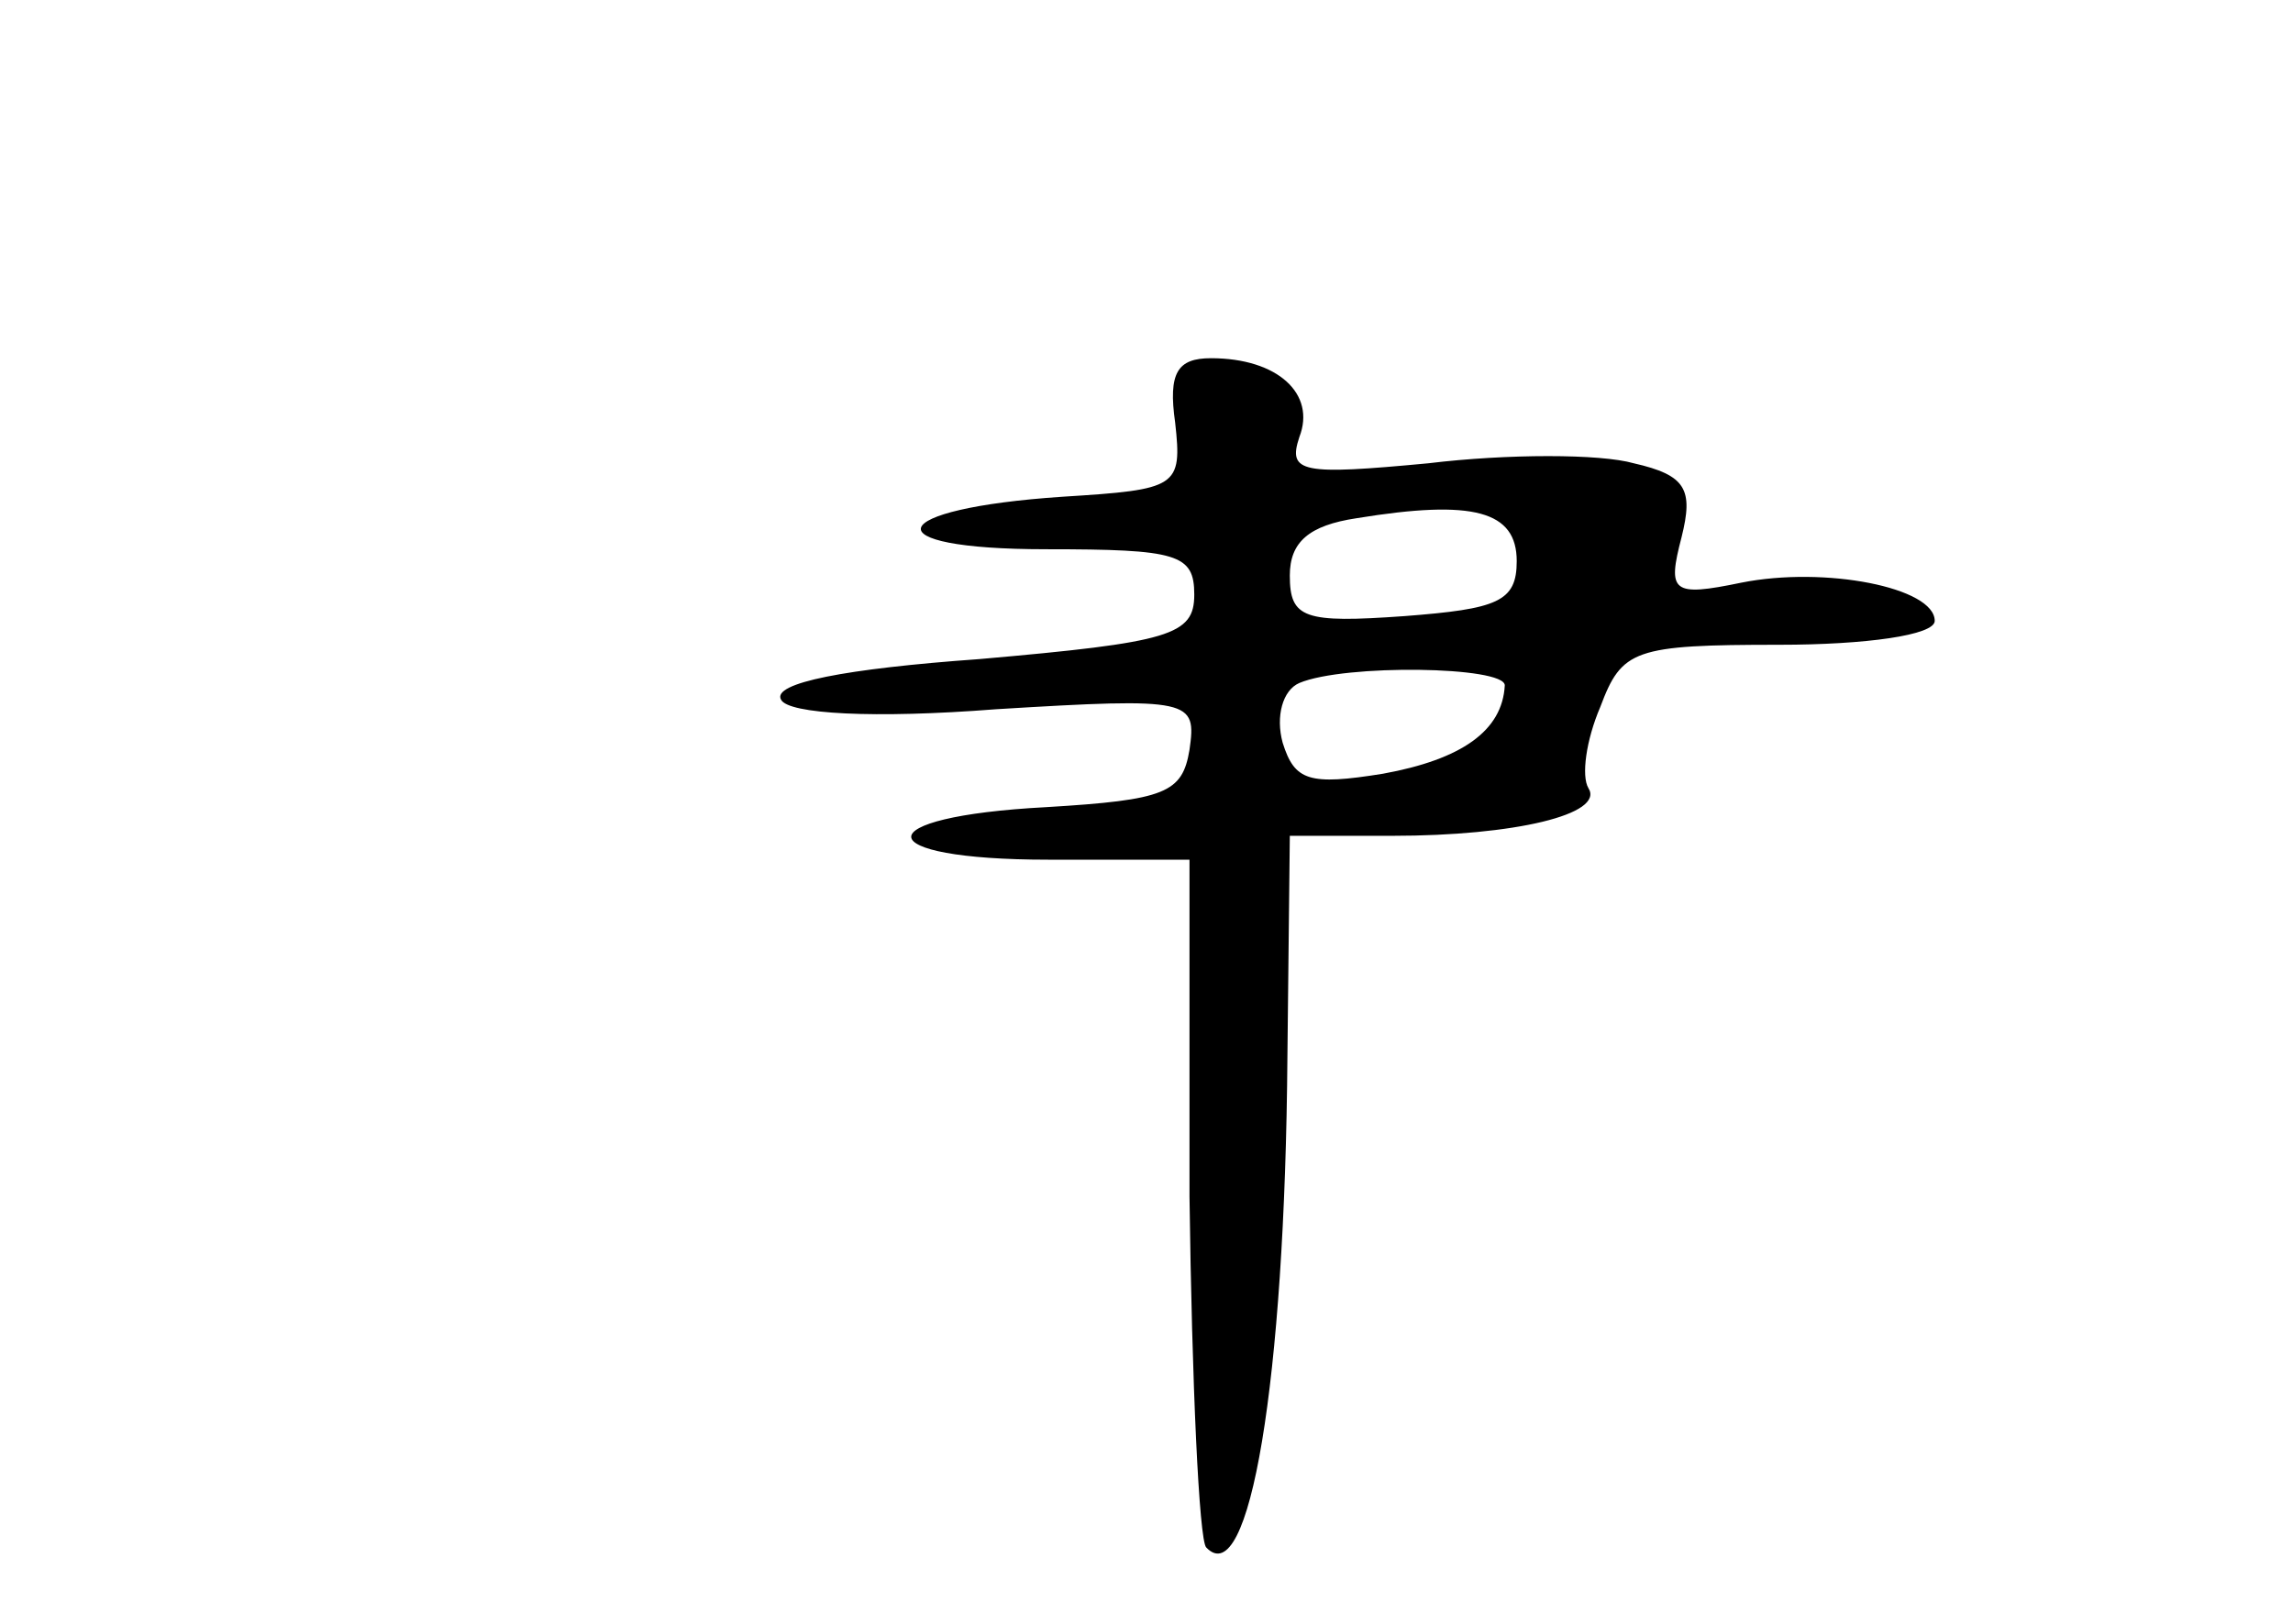 <?xml version="1.0" standalone="no"?>
<!DOCTYPE svg PUBLIC "-//W3C//DTD SVG 20010904//EN"
 "http://www.w3.org/TR/2001/REC-SVG-20010904/DTD/svg10.dtd">
<svg version="1.0" xmlns="http://www.w3.org/2000/svg"
 width="96pt" height="68pt" viewBox="0 0 96 68"
 preserveAspectRatio="xMidYMid meet">
<g transform="translate(0,68) scale(0.1,-0.1)"
fill="#000000" stroke="none">
<path d="M492 503 c3 -27 1 -28 -47 -31 -75 -5 -81 -22 -7 -22 55 0 62 -2 62
-19 0 -17 -10 -20 -90 -27 -56 -4 -87 -10 -83 -17 3 -6 39 -8 90 -4 82 5 84 4
81 -17 -3 -18 -10 -21 -60 -24 -76 -4 -75 -22 1 -22 l59 0 0 -141 c1 -78 4
-144 7 -147 18 -19 33 69 34 206 l1 92 43 0 c51 0 89 9 82 20 -3 5 -1 20 5 34
9 24 14 26 75 26 36 0 65 4 65 10 0 14 -46 23 -81 16 -29 -6 -31 -4 -25 19 5
20 2 26 -20 31 -14 4 -53 4 -86 0 -53 -5 -59 -4 -54 11 7 18 -9 33 -37 33 -14
0 -18 -6 -15 -27z m143 -58 c0 -17 -8 -20 -47 -23 -42 -3 -48 -1 -48 17 0 14
8 21 28 24 49 8 67 3 67 -18z m-5 -52 c-1 -19 -18 -31 -51 -37 -31 -5 -37 -3
-42 13 -3 11 0 22 7 25 19 8 86 7 86 -1z"/>
</g>
</svg>
